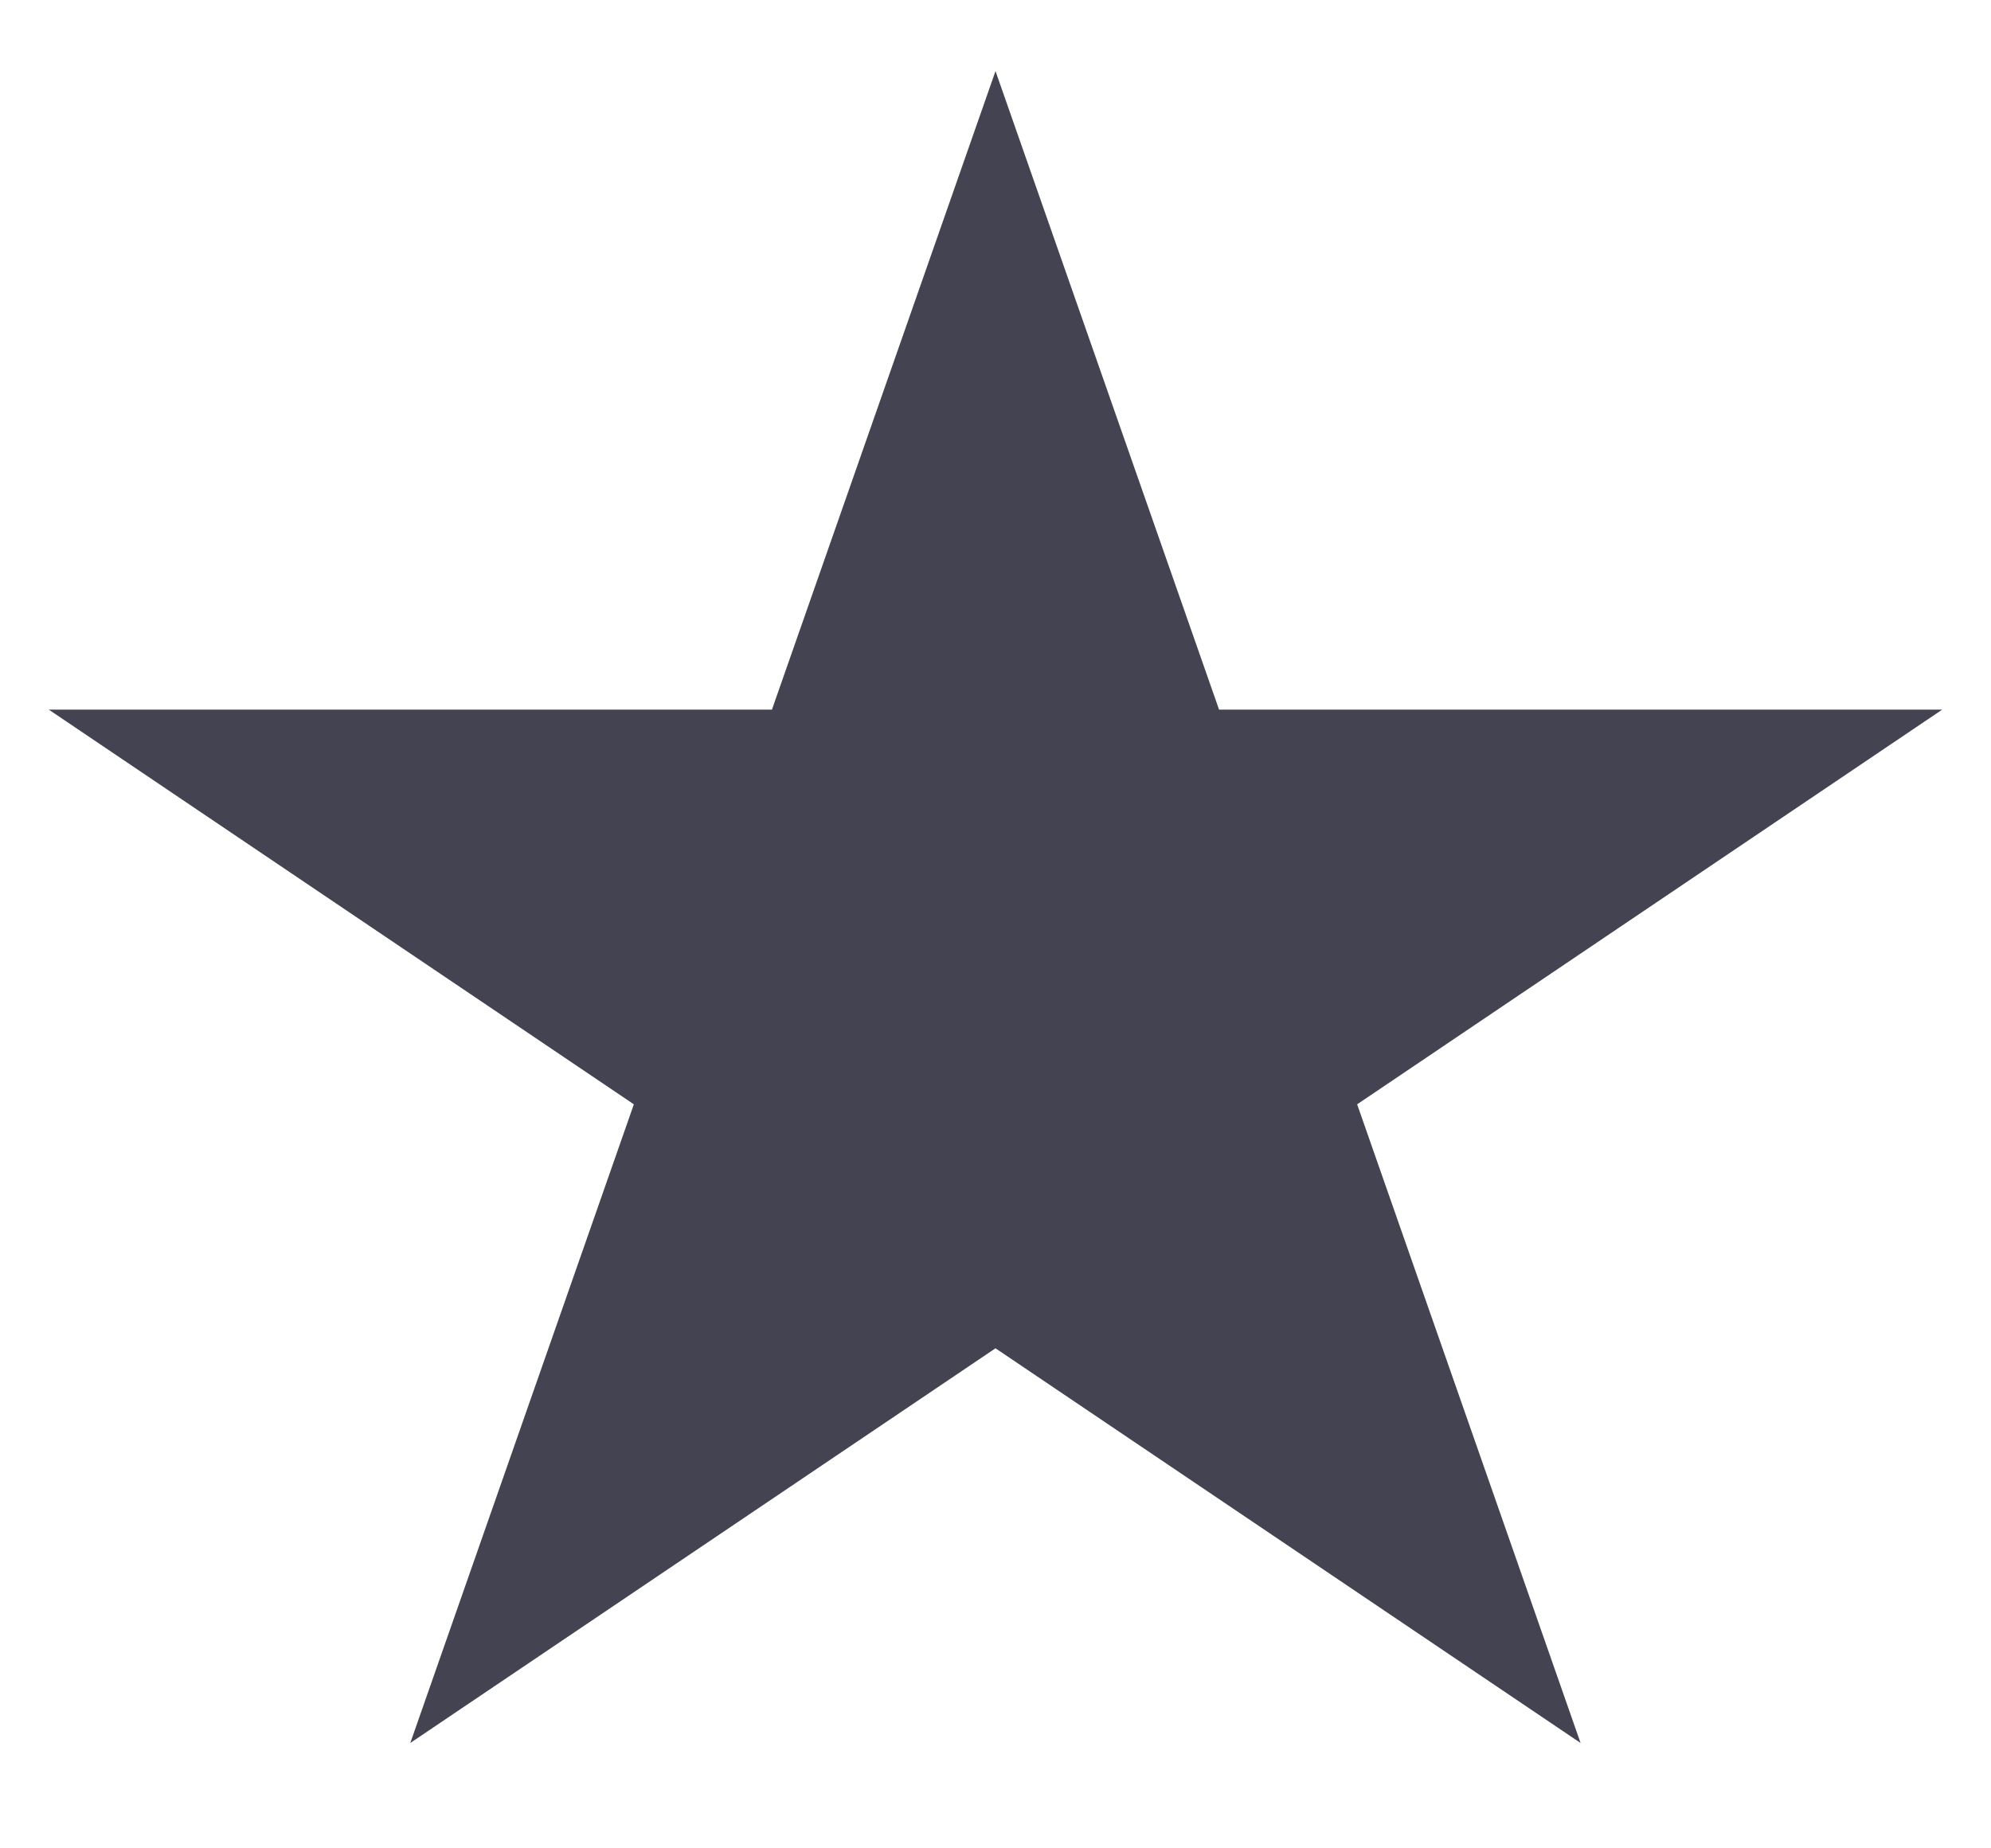 <svg width="14" height="13" viewBox="0 0 14 13" fill="none" xmlns="http://www.w3.org/2000/svg">
<path d="M7 0.5L8.572 4.991H13.657L9.543 7.767L11.114 12.259L7 9.483L2.885 12.259L4.457 7.767L0.343 4.991H5.428L7 0.5Z" fill="#444352"/>
</svg>
